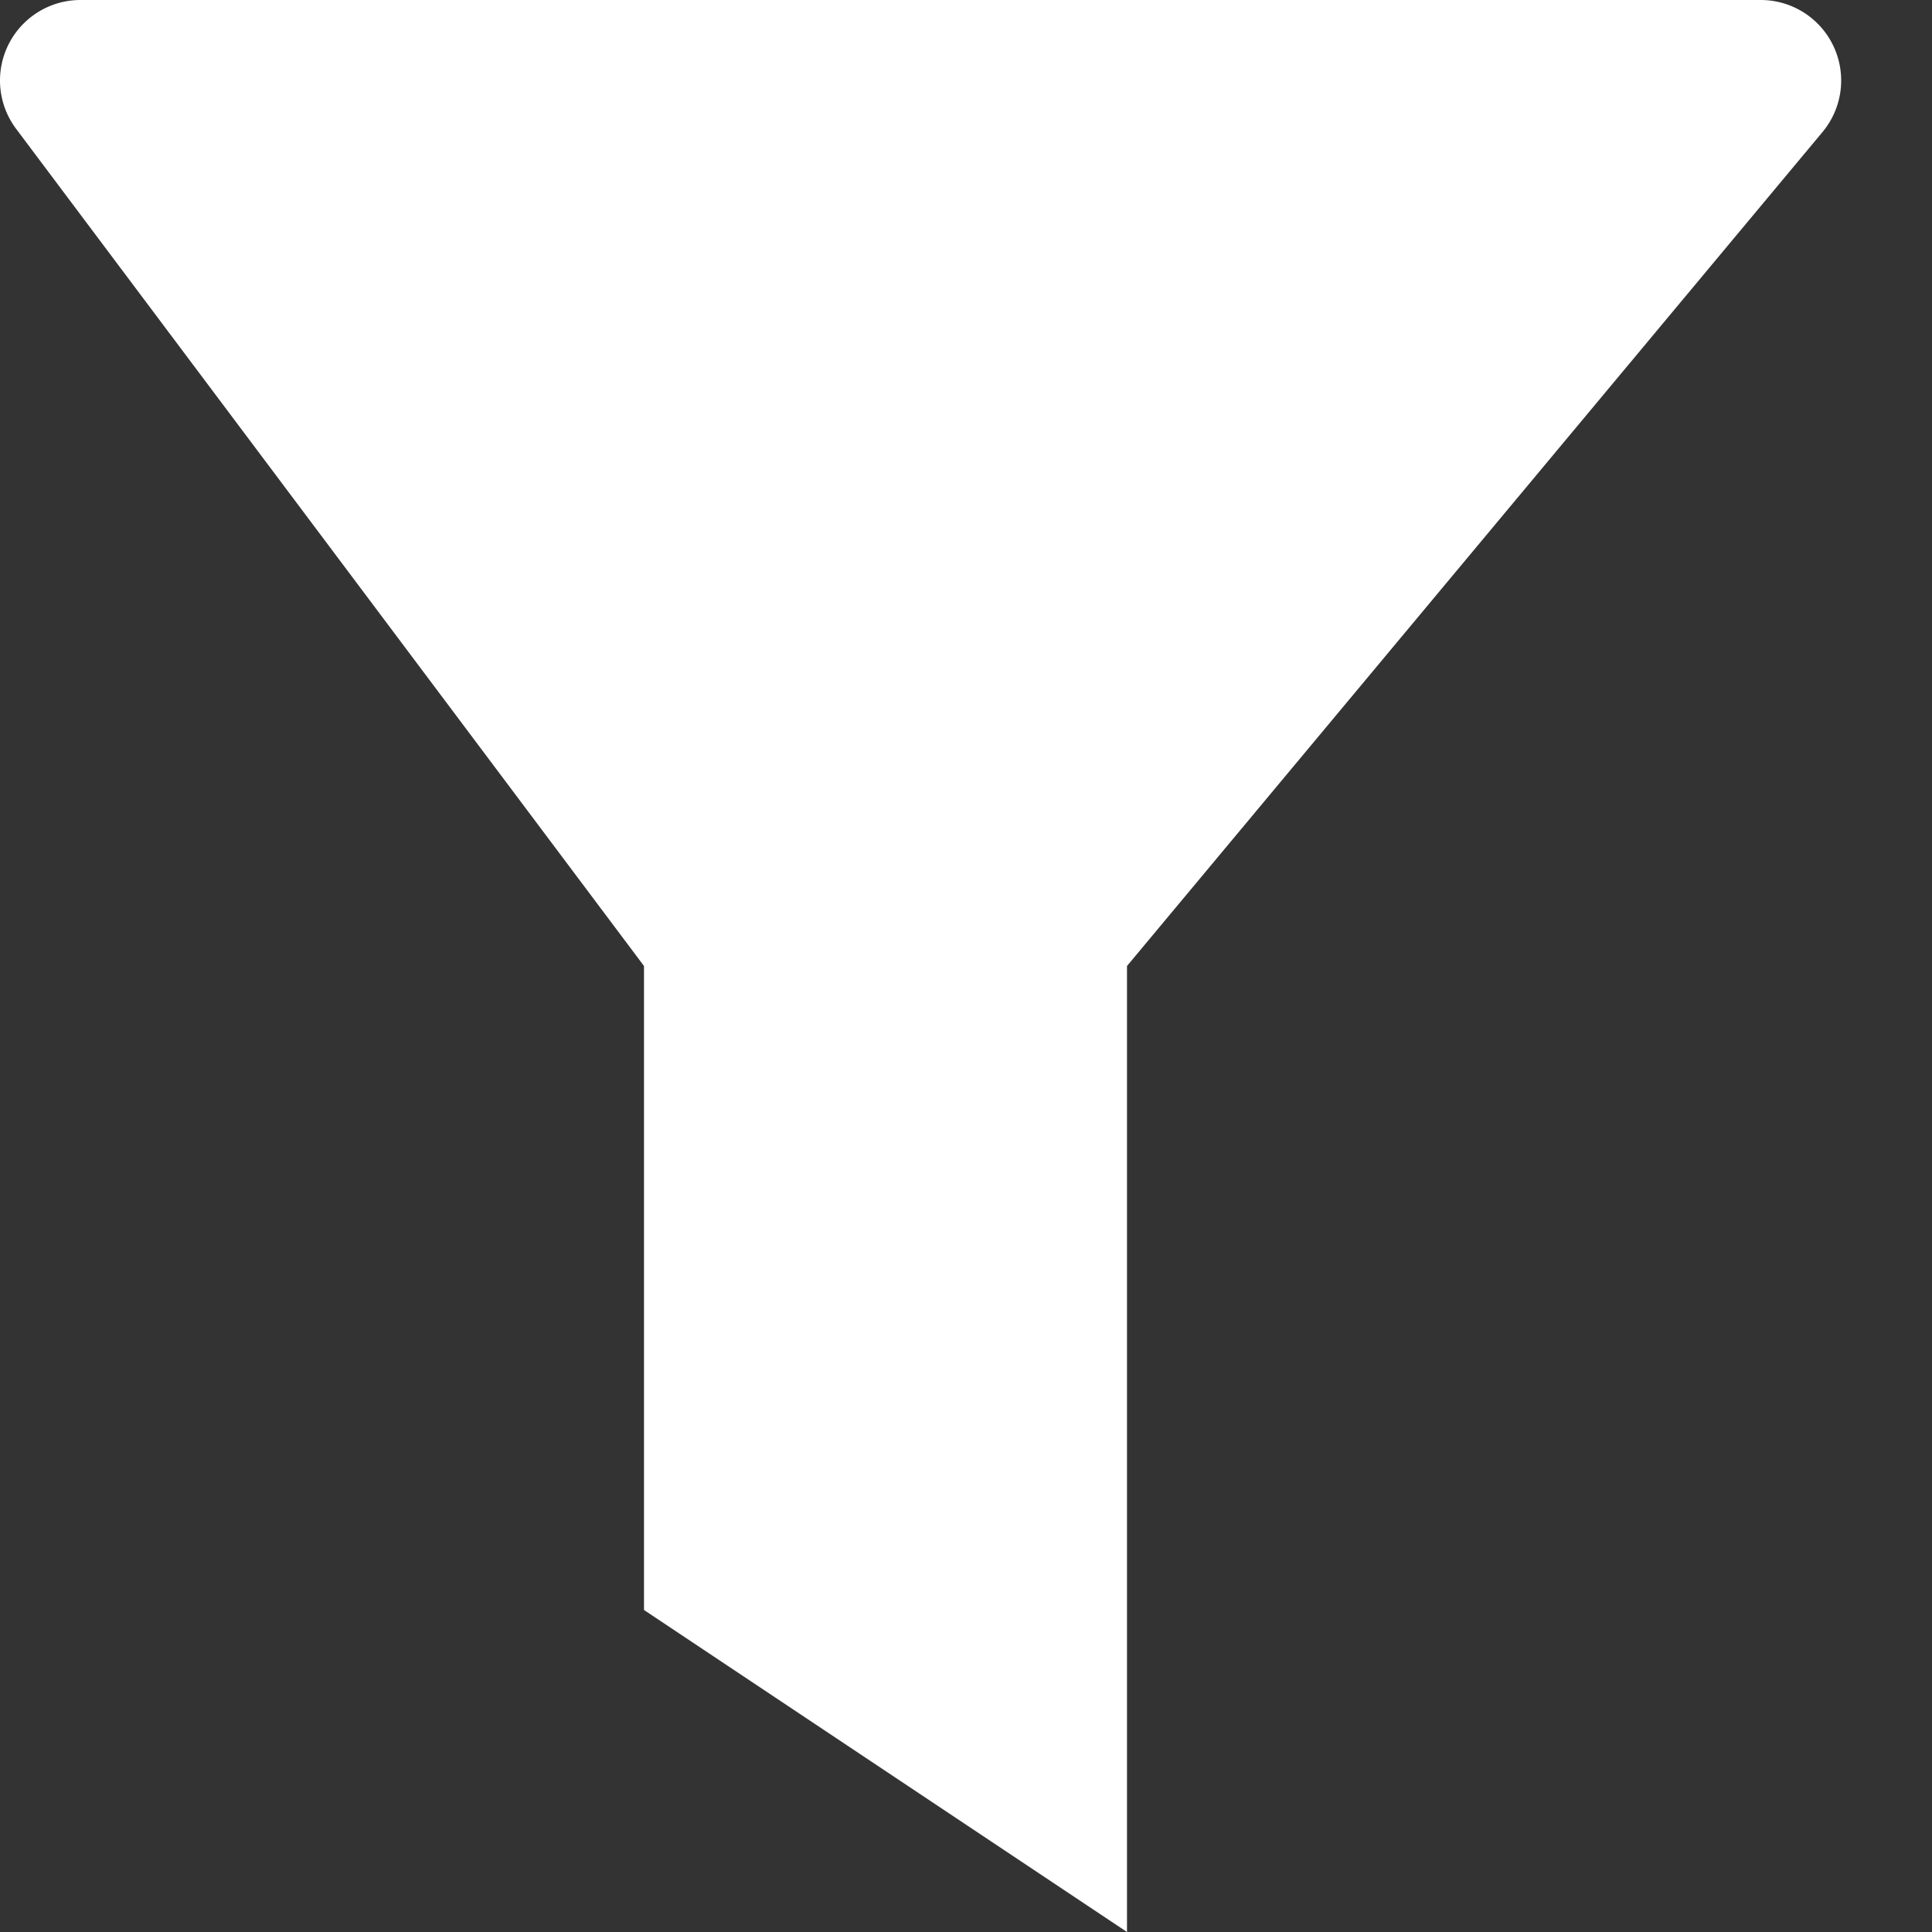 <svg id="Layer_1" data-name="Layer 1" xmlns="http://www.w3.org/2000/svg" viewBox="0 0 12 12"><rect x="0" y="0" width="12" height="12" fill="#333333" stroke="none"/><defs><style>.cls-1{fill:#fff;fill-rule:evenodd;}</style></defs><title>icons_ dark mode-filter- Hover</title><path class="cls-1" d="M4.5,2a.5.5,0,0,0-.4.8L8,8v4l3,2V8l4.32-5.18A.5.5,0,0,0,14.93,2Z" transform="translate(-4 -2)"/></svg>
